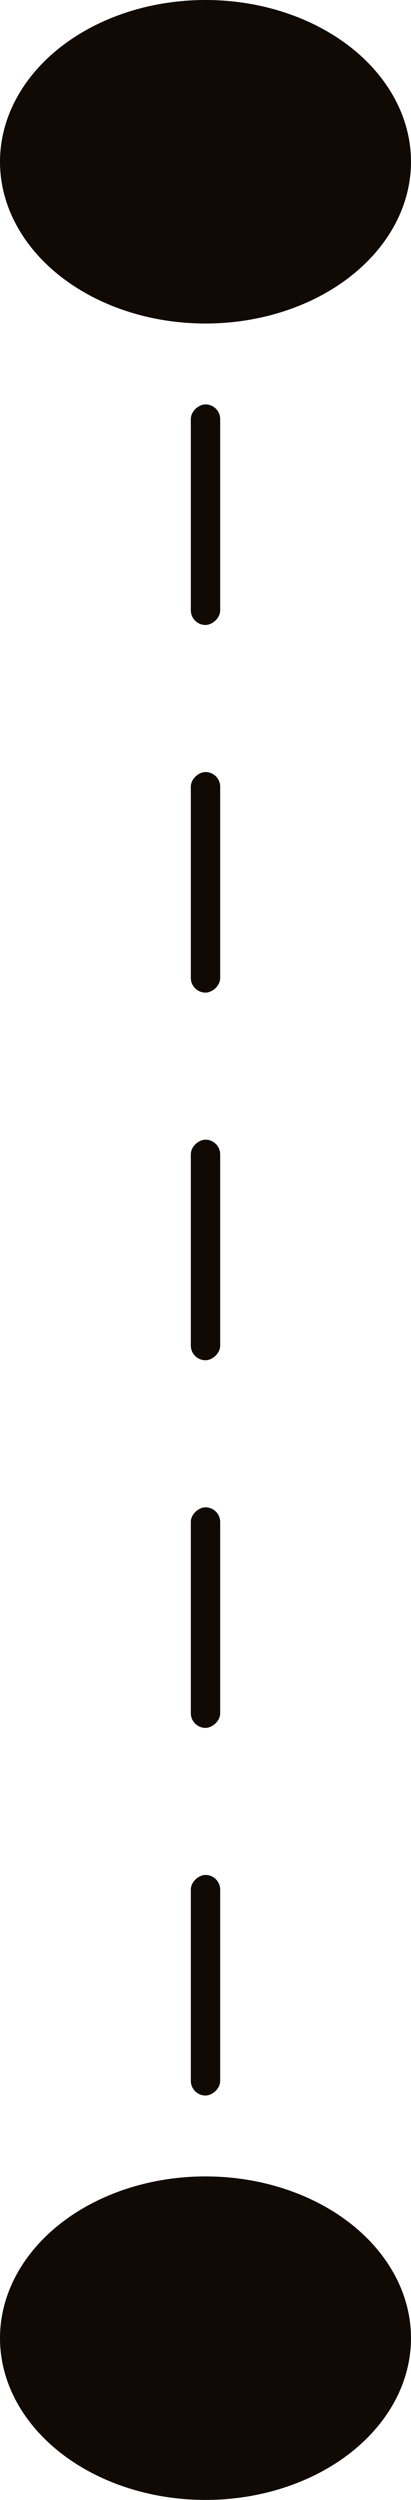 <svg width="28" height="170" viewBox="0 0 28 170" fill="none" xmlns="http://www.w3.org/2000/svg">
<ellipse cx="14" cy="11" rx="11" ry="14" transform="rotate(90 14 11)" fill="#110903"/>
<ellipse cx="14" cy="159" rx="11" ry="14" transform="rotate(90 14 159)" fill="#110903"/>
<rect x="15" y="27.5" width="15" height="2" rx="1" transform="rotate(90 15 27.5)" fill="#110903"/>
<rect x="15" y="77.5" width="15" height="2" rx="1" transform="rotate(90 15 77.5)" fill="#110903"/>
<rect x="15" y="52.5" width="15" height="2" rx="1" transform="rotate(90 15 52.5)" fill="#110903"/>
<rect x="15" y="102.5" width="15" height="2" rx="1" transform="rotate(90 15 102.5)" fill="#110903"/>
<rect x="15" y="127.5" width="15" height="2" rx="1" transform="rotate(90 15 127.5)" fill="#110903"/>
</svg>
